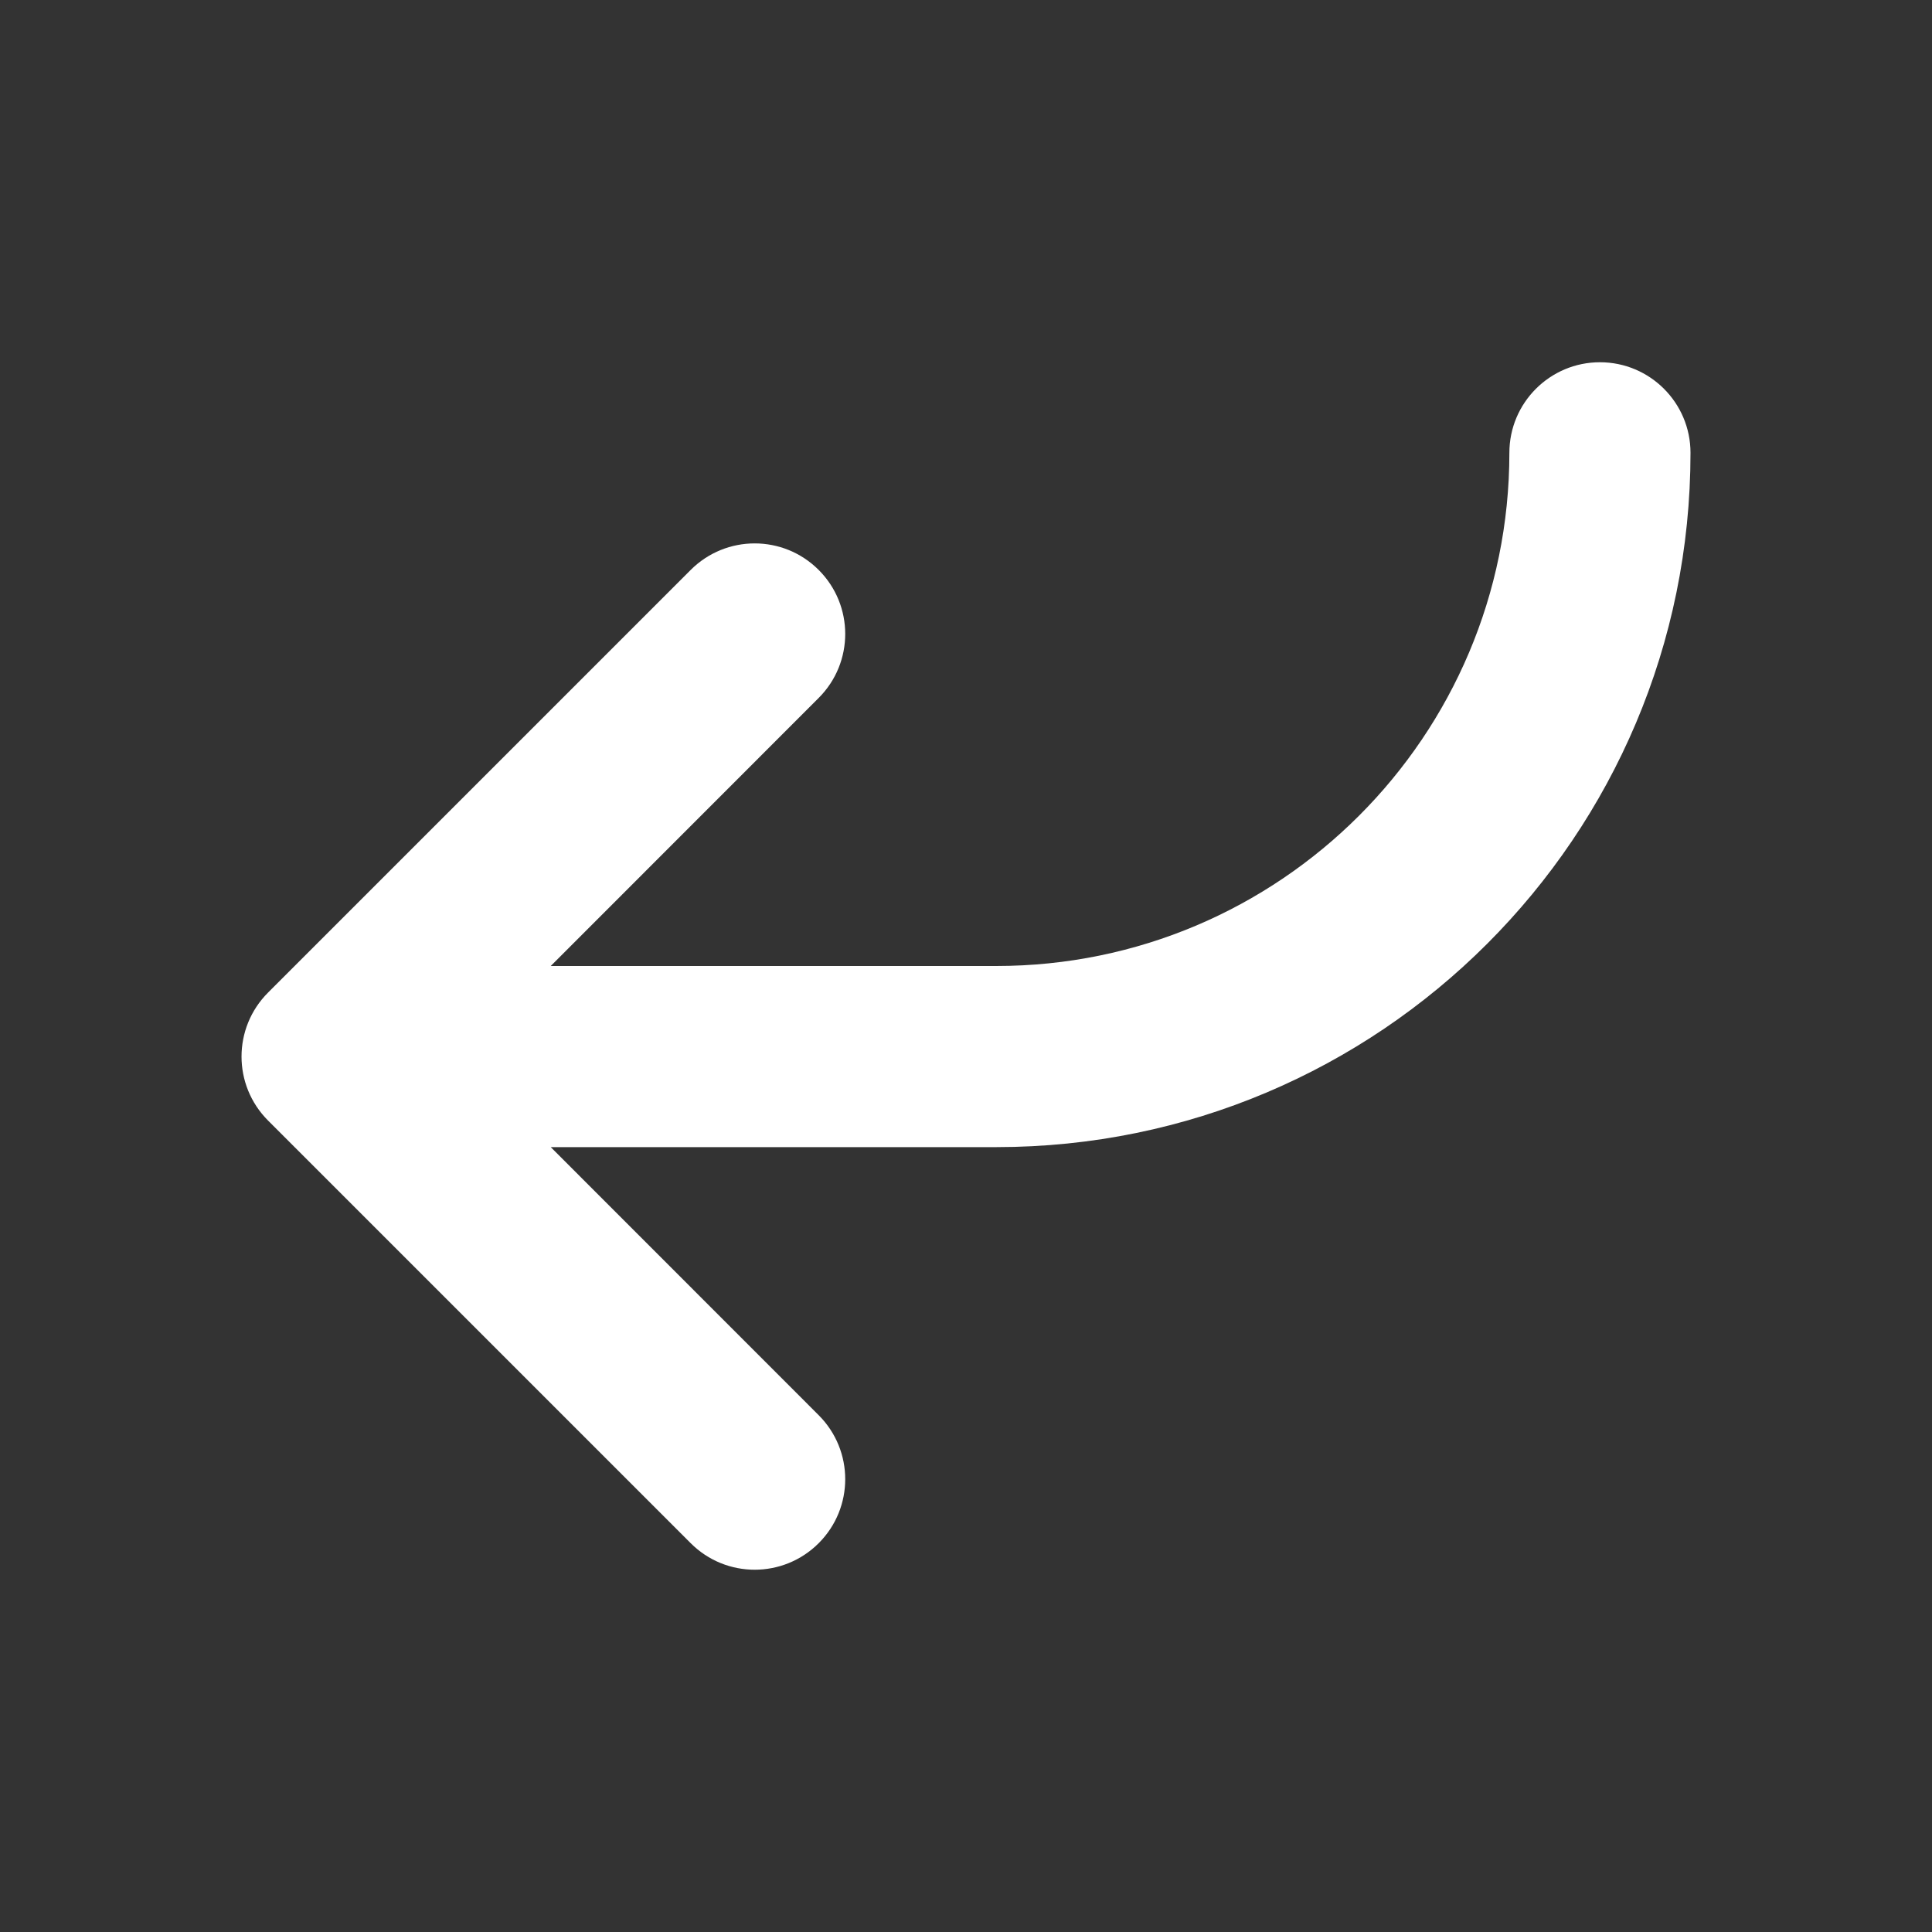 <svg width="16" height="16" viewBox="0 0 16 16" fill="none" xmlns="http://www.w3.org/2000/svg">
<rect x="0" y="0" width="16" height="16" fill="#333333" stroke="none"/>
<path d="M4.561 8L6.78 5.78C7.073 5.487 7.073 5.013 6.78 4.72C6.487 4.427 6.013 4.427 5.72 4.72L2.22 8.22C1.927 8.513 1.927 8.987 2.22 9.28L5.72 12.78C6.013 13.073 6.487 13.073 6.78 12.78C7.073 12.487 7.073 12.013 6.78 11.72L4.561 9.5H8.25C11.426 9.5 14 6.926 14 3.75C14 3.336 13.664 3 13.25 3C12.836 3 12.5 3.336 12.5 3.75C12.5 6.097 10.597 8 8.25 8H4.561Z" fill="#ffffff"/>
</svg>

